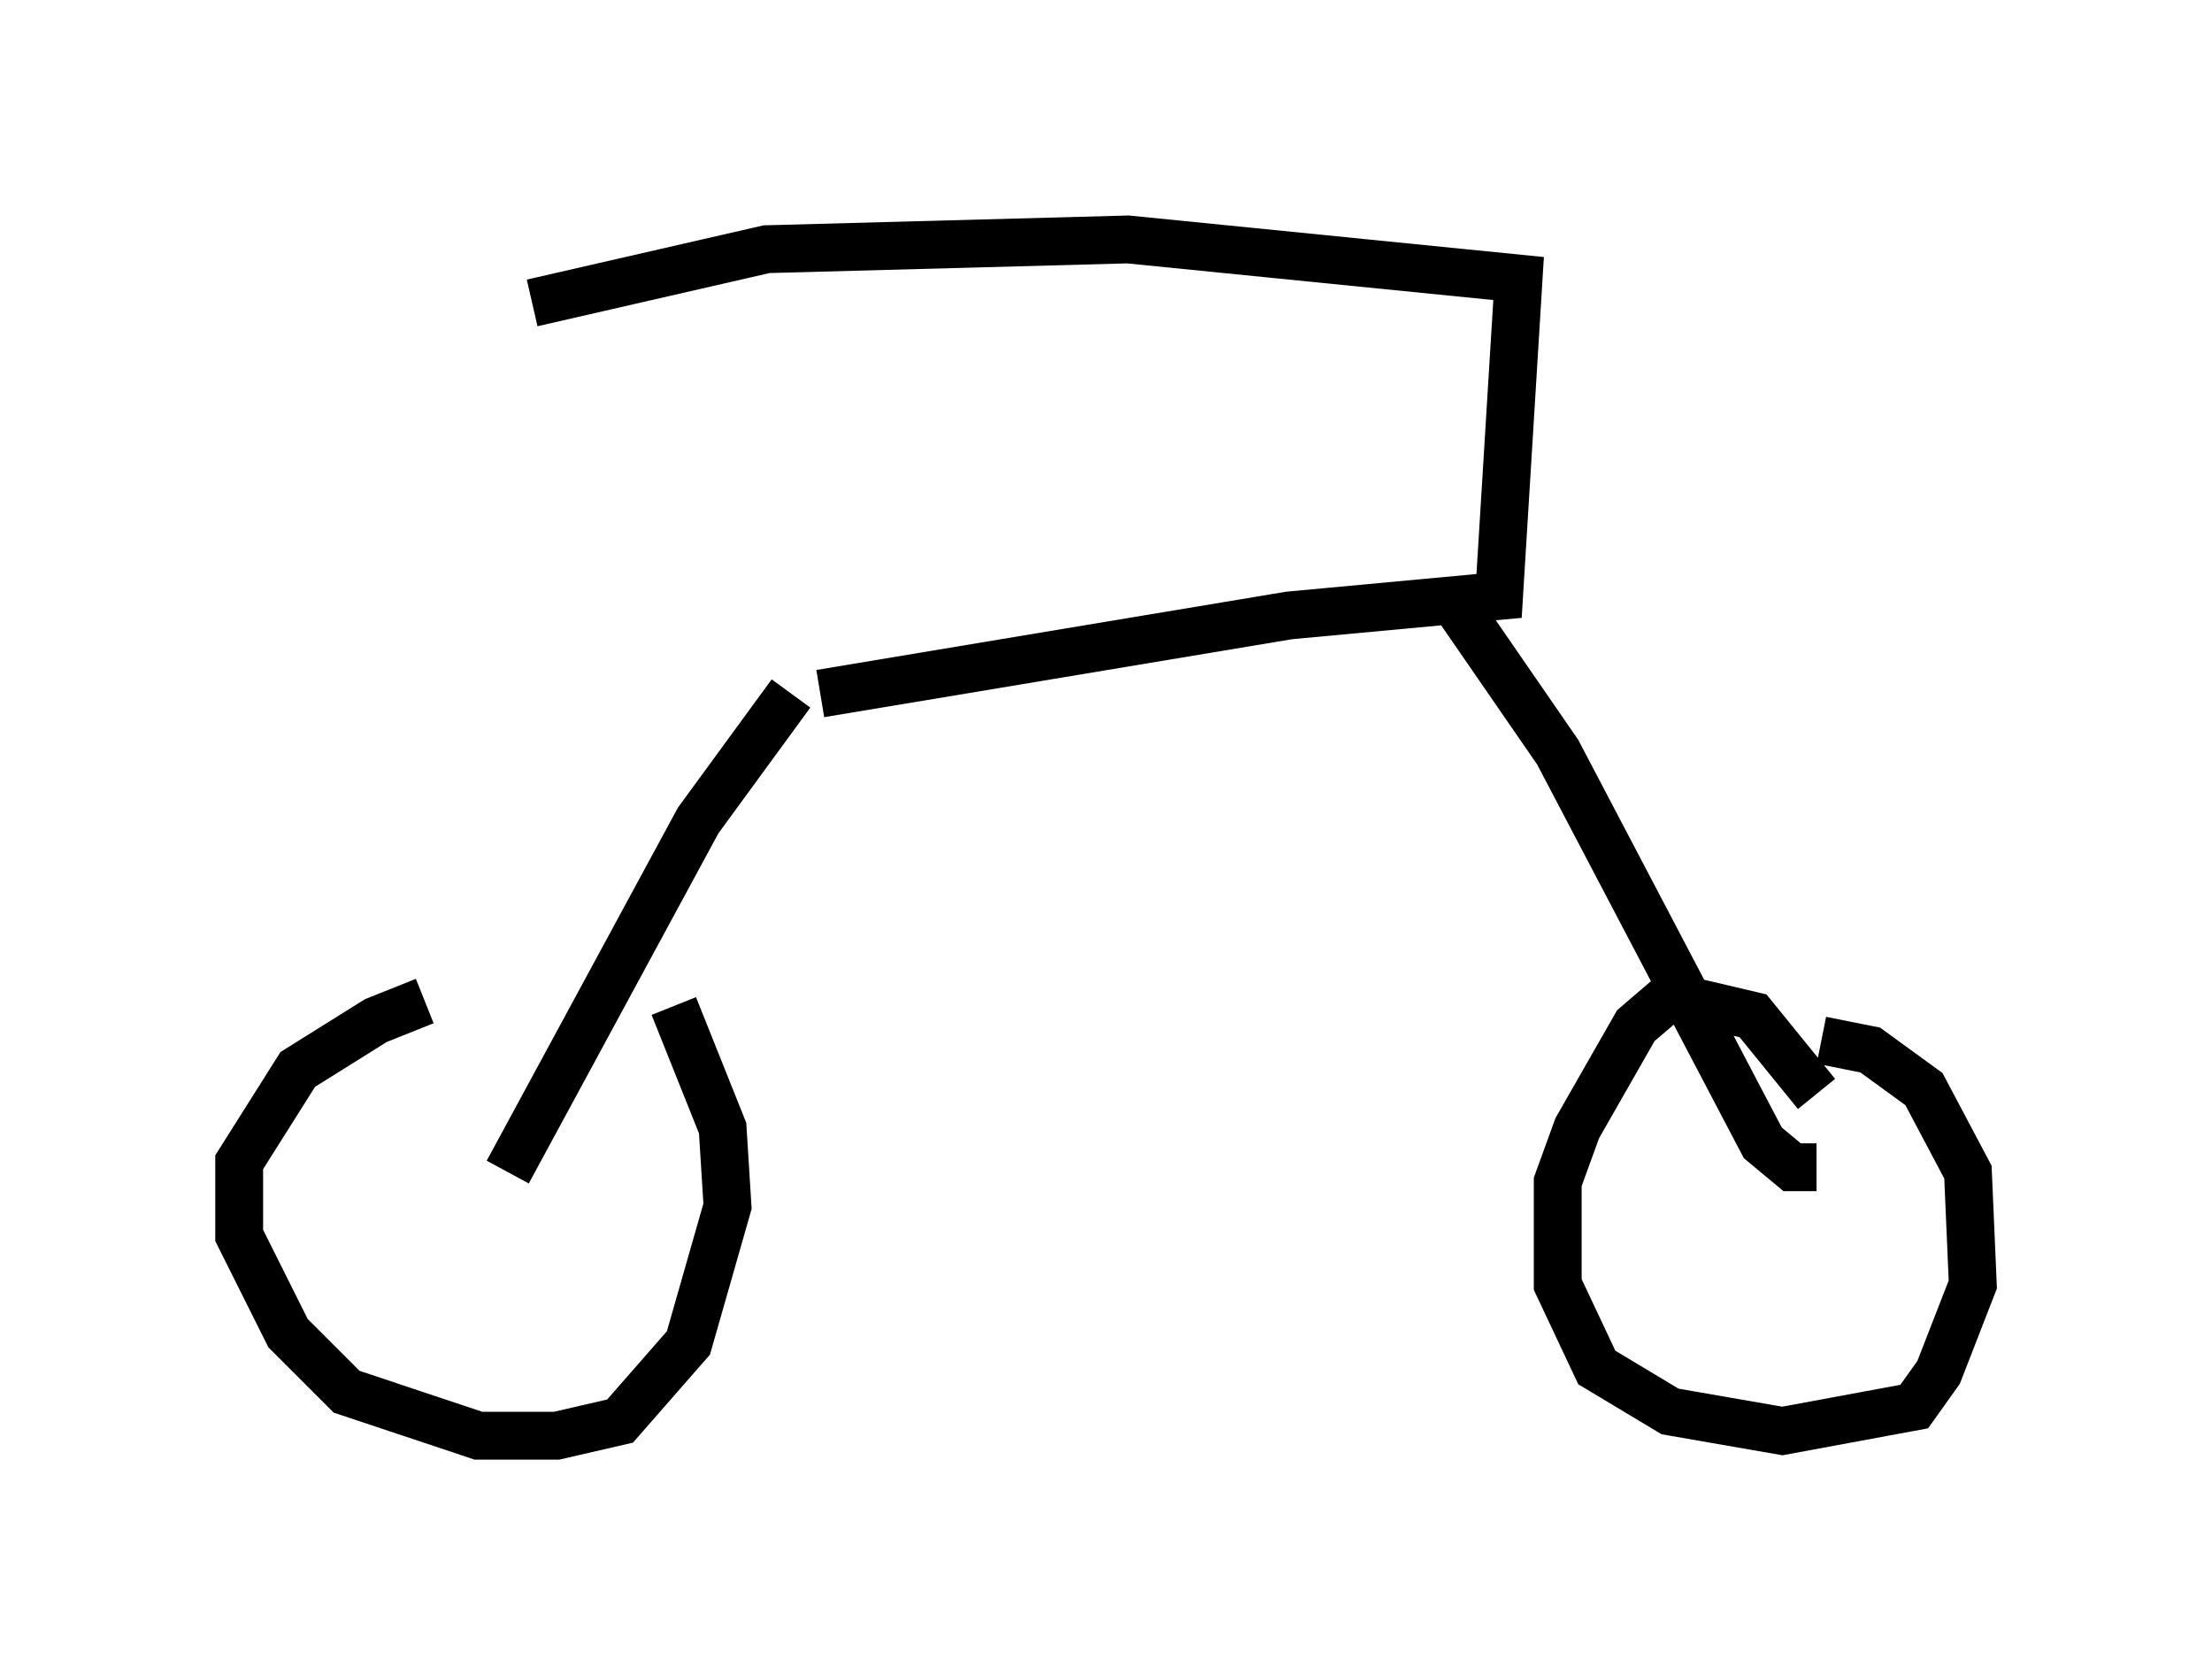 <?xml version="1.0" encoding="utf-8" ?>
<svg baseProfile="full" height="35.011" version="1.1" width="46.24" xmlns="http://www.w3.org/2000/svg" xmlns:ev="http://www.w3.org/2001/xml-events" xmlns:xlink="http://www.w3.org/1999/xlink"><defs /><rect fill="white" height="35.011" width="46.24" x="0" y="0" /><path d="M12.656, 20.925 m-3.777, 0.0 l-1.021, 0.408 -1.633, 1.021 l-1.225, 1.94 0.0, 1.531 l1.021, 2.042 1.225, 1.225 l2.756, 0.919 1.633, 0.0 l1.327, -0.306 1.429, -1.633 l0.817, -2.858 -0.102, -1.633 l-1.021, -2.552 m-3.471, 3.471 l3.981, -7.35 1.94, -2.654 m21.438, 8.371 l-1.327, -1.633 -1.735, -0.408 l-0.715, 0.613 -1.225, 2.144 l-0.408, 1.123 0.0, 2.144 l0.817, 1.735 1.531, 0.919 l2.348, 0.408 2.756, -0.51 l0.51, -0.715 0.715, -1.838 l-0.102, -2.348 -0.919, -1.735 l-1.123, -0.817 -1.021, -0.204 m-0.102, 2.654 l-0.51, 0.0 -0.613, -0.51 l-4.288, -8.167 -2.042, -2.96 l0.102, -0.306 m-13.475, 2.042 l9.8, -1.633 4.39, -0.408 l0.408, -6.635 -8.167, -0.817 l-7.554, 0.204 -4.9, 1.123 " fill="none" stroke="black" stroke-width="1" /></svg>